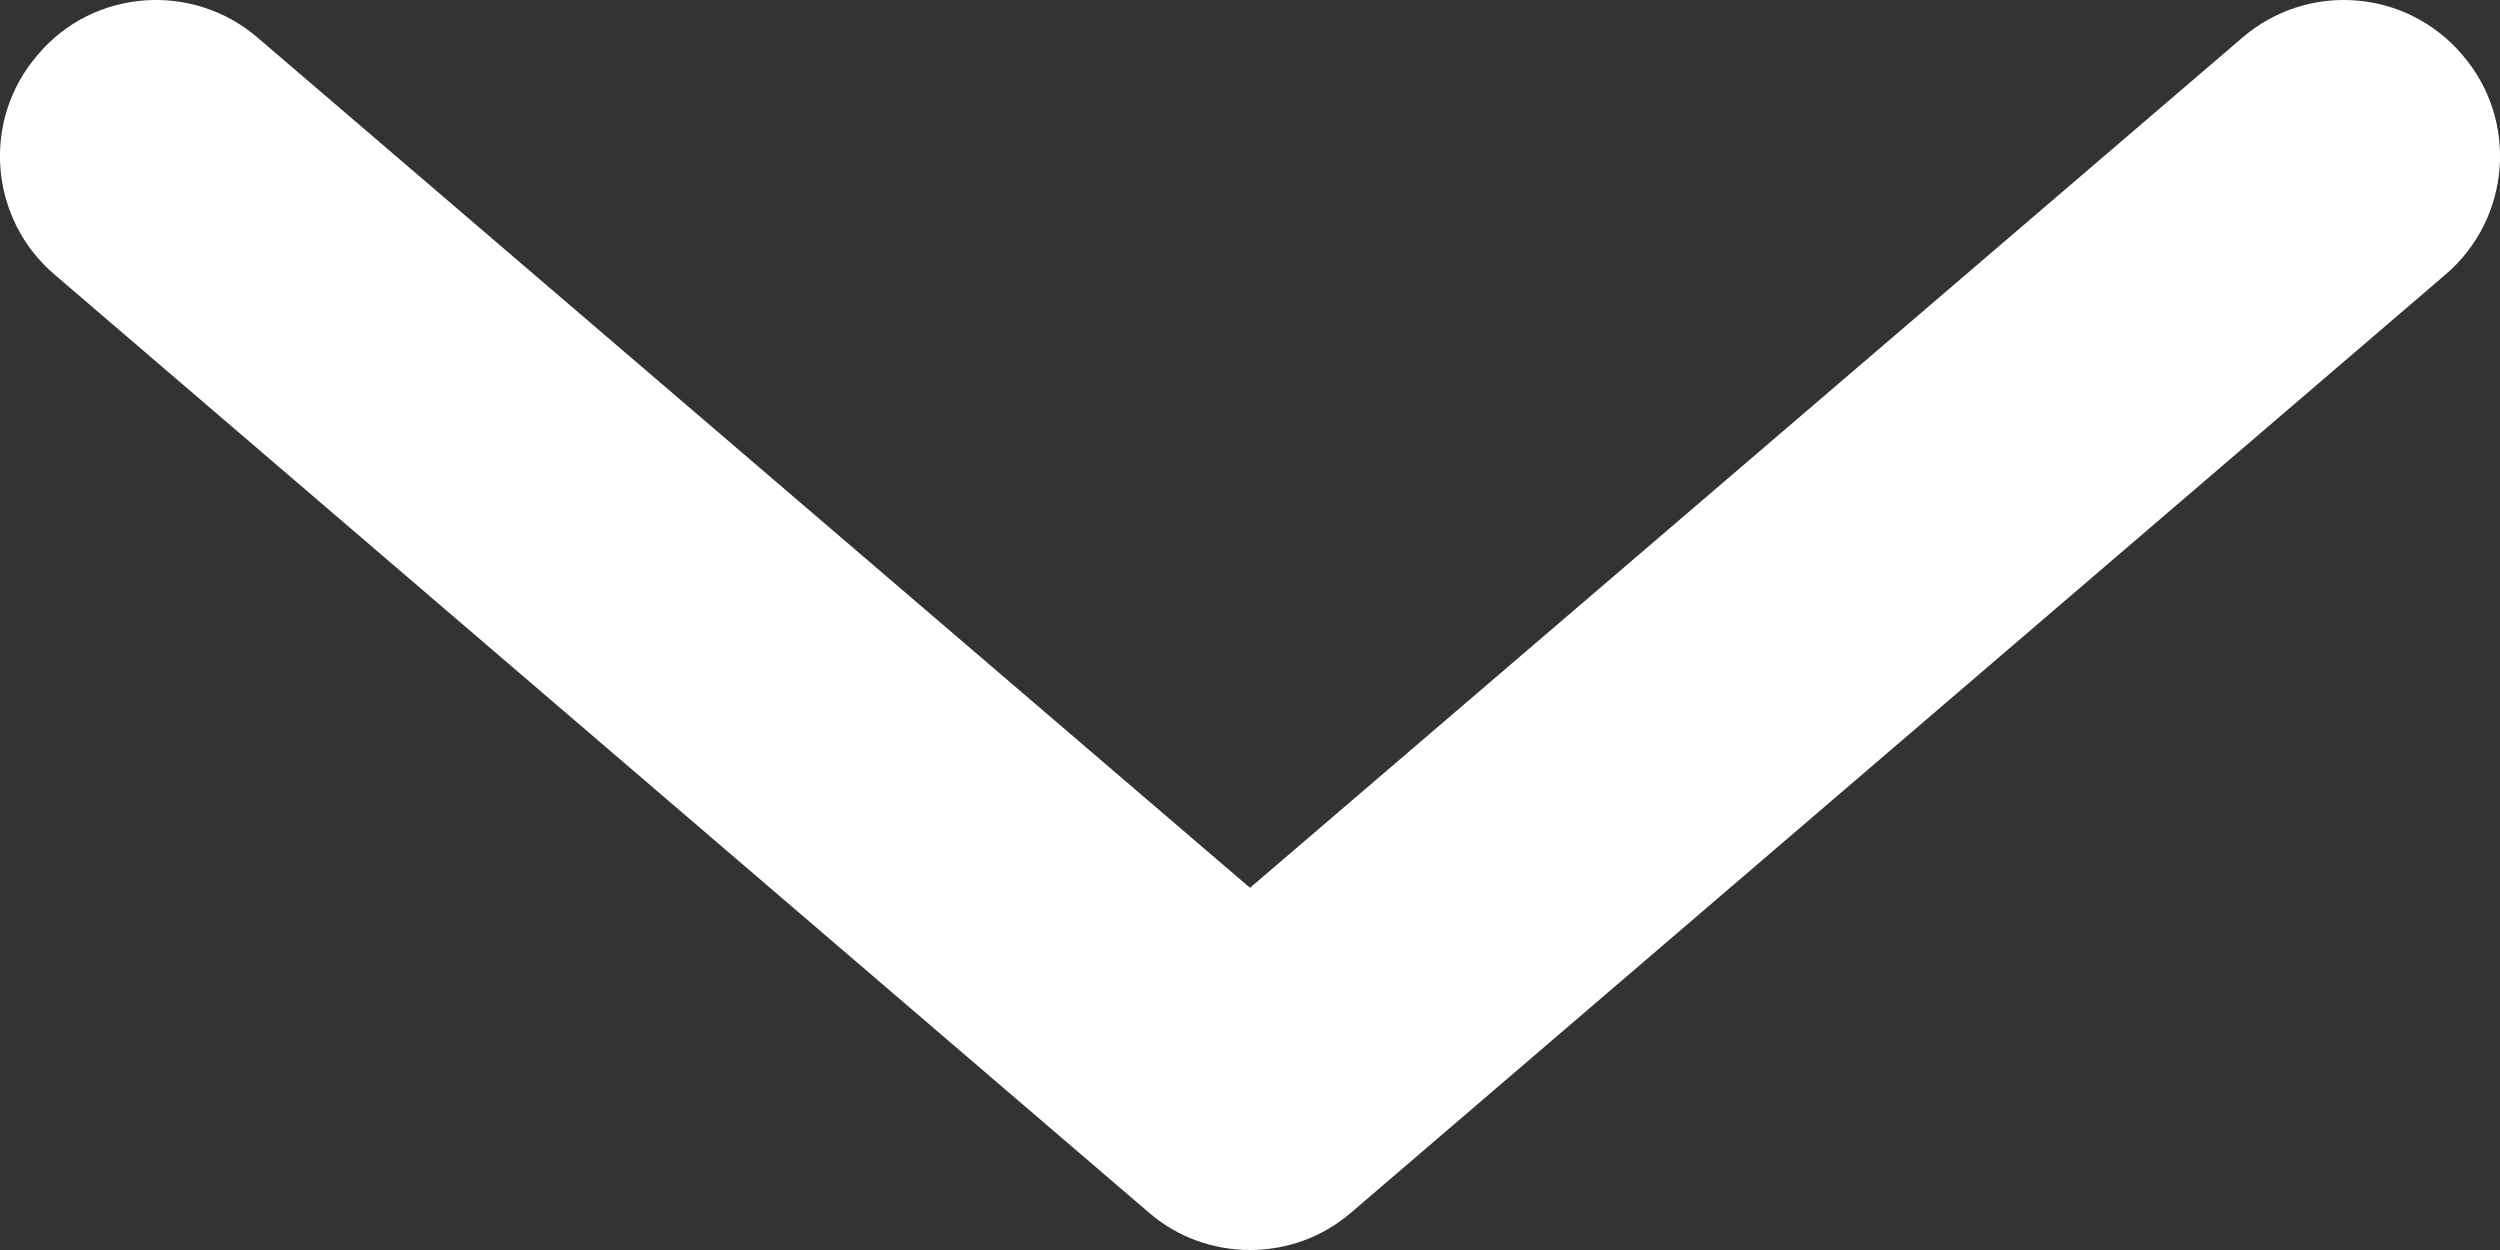 <svg width="8" height="4" viewBox="0 0 8 4" fill="none" xmlns="http://www.w3.org/2000/svg">
<rect x="0" y="0" width="8" height="4" fill="#333333" stroke="none"/>
<path fill-rule="evenodd" clip-rule="evenodd" d="M4 4C4.116 4 4.232 3.96 4.325 3.879L7.825 0.879C8.035 0.7 8.06 0.384 7.879 0.175C7.699 -0.036 7.384 -0.059 7.175 0.121L4 2.841L0.825 0.121C0.616 -0.059 0.299 -0.036 0.121 0.175C-0.06 0.384 -0.035 0.7 0.175 0.879L3.675 3.879C3.768 3.96 3.884 4 4 4Z" fill="white"/>
</svg>
